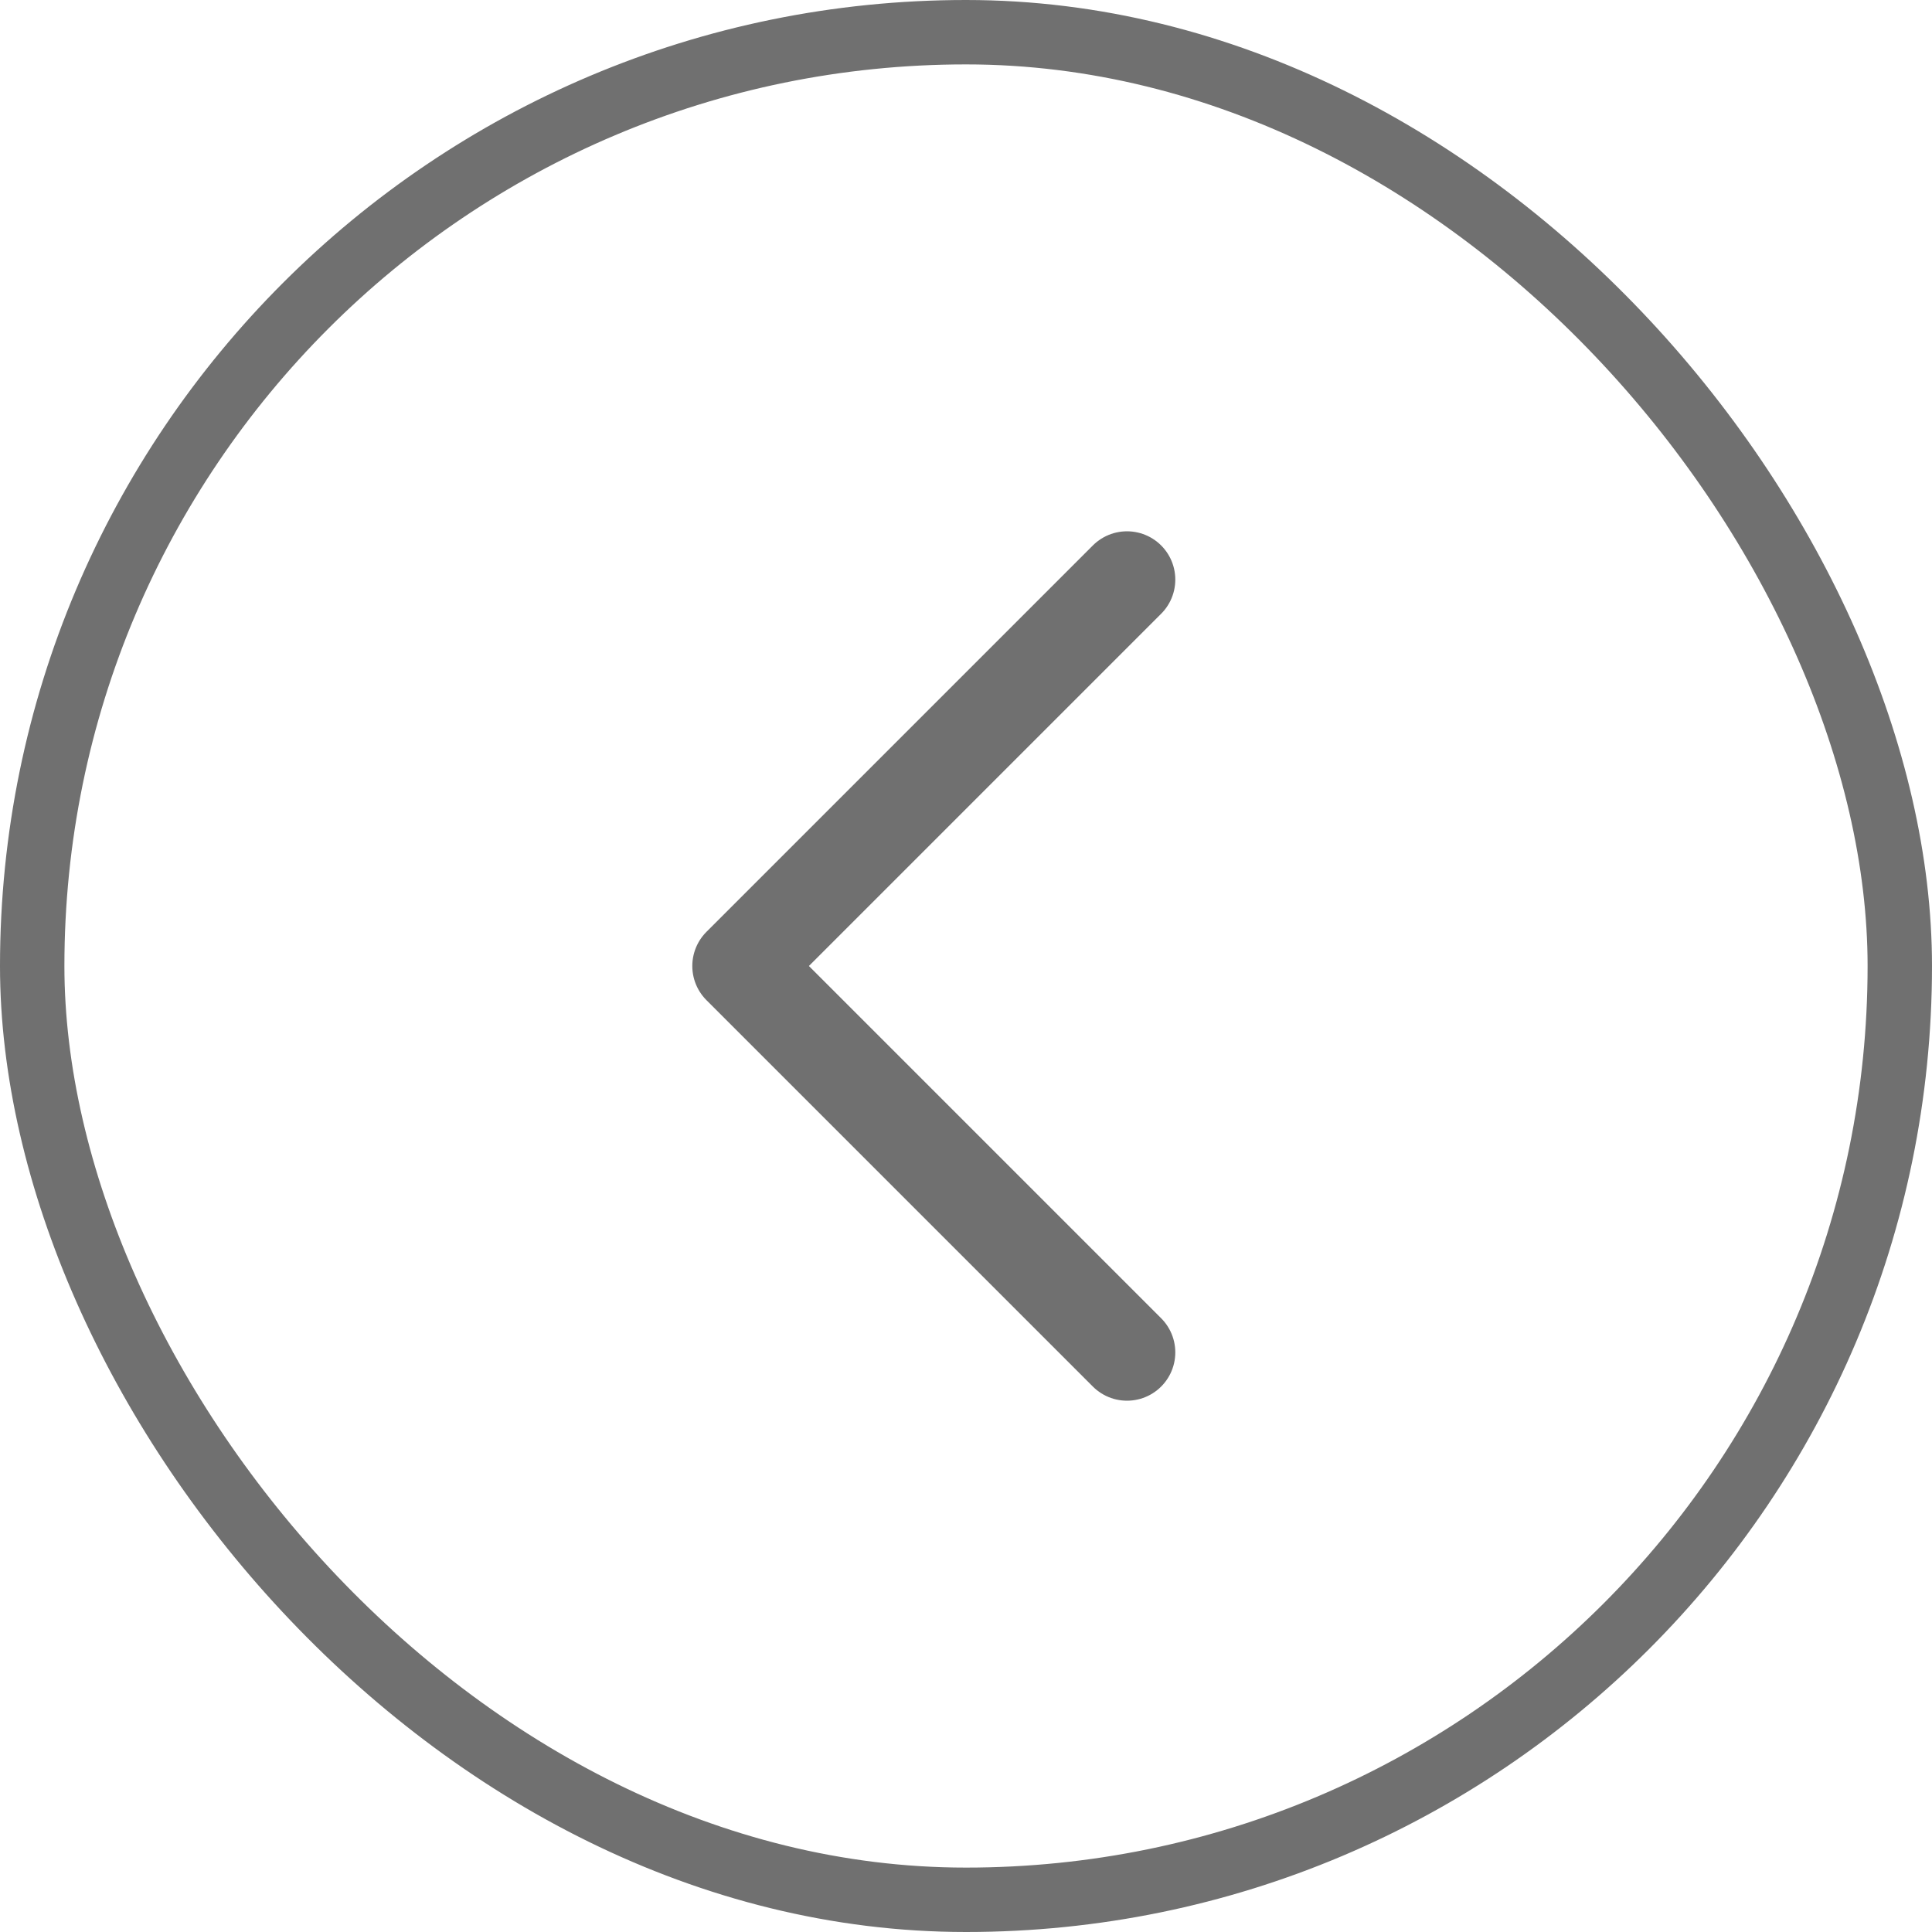 <svg width="60" height="60" viewBox="0 0 60 60" fill="none" xmlns="http://www.w3.org/2000/svg">
<g opacity="0.7">
<rect x="1" y="1" width="58" height="58" rx="29" stroke="#333333" stroke-width="2"/>
<path d="M35 42L23 30L35 18" stroke="#333333" stroke-width="3" stroke-linecap="round" stroke-linejoin="round"/>
</g>
</svg>
